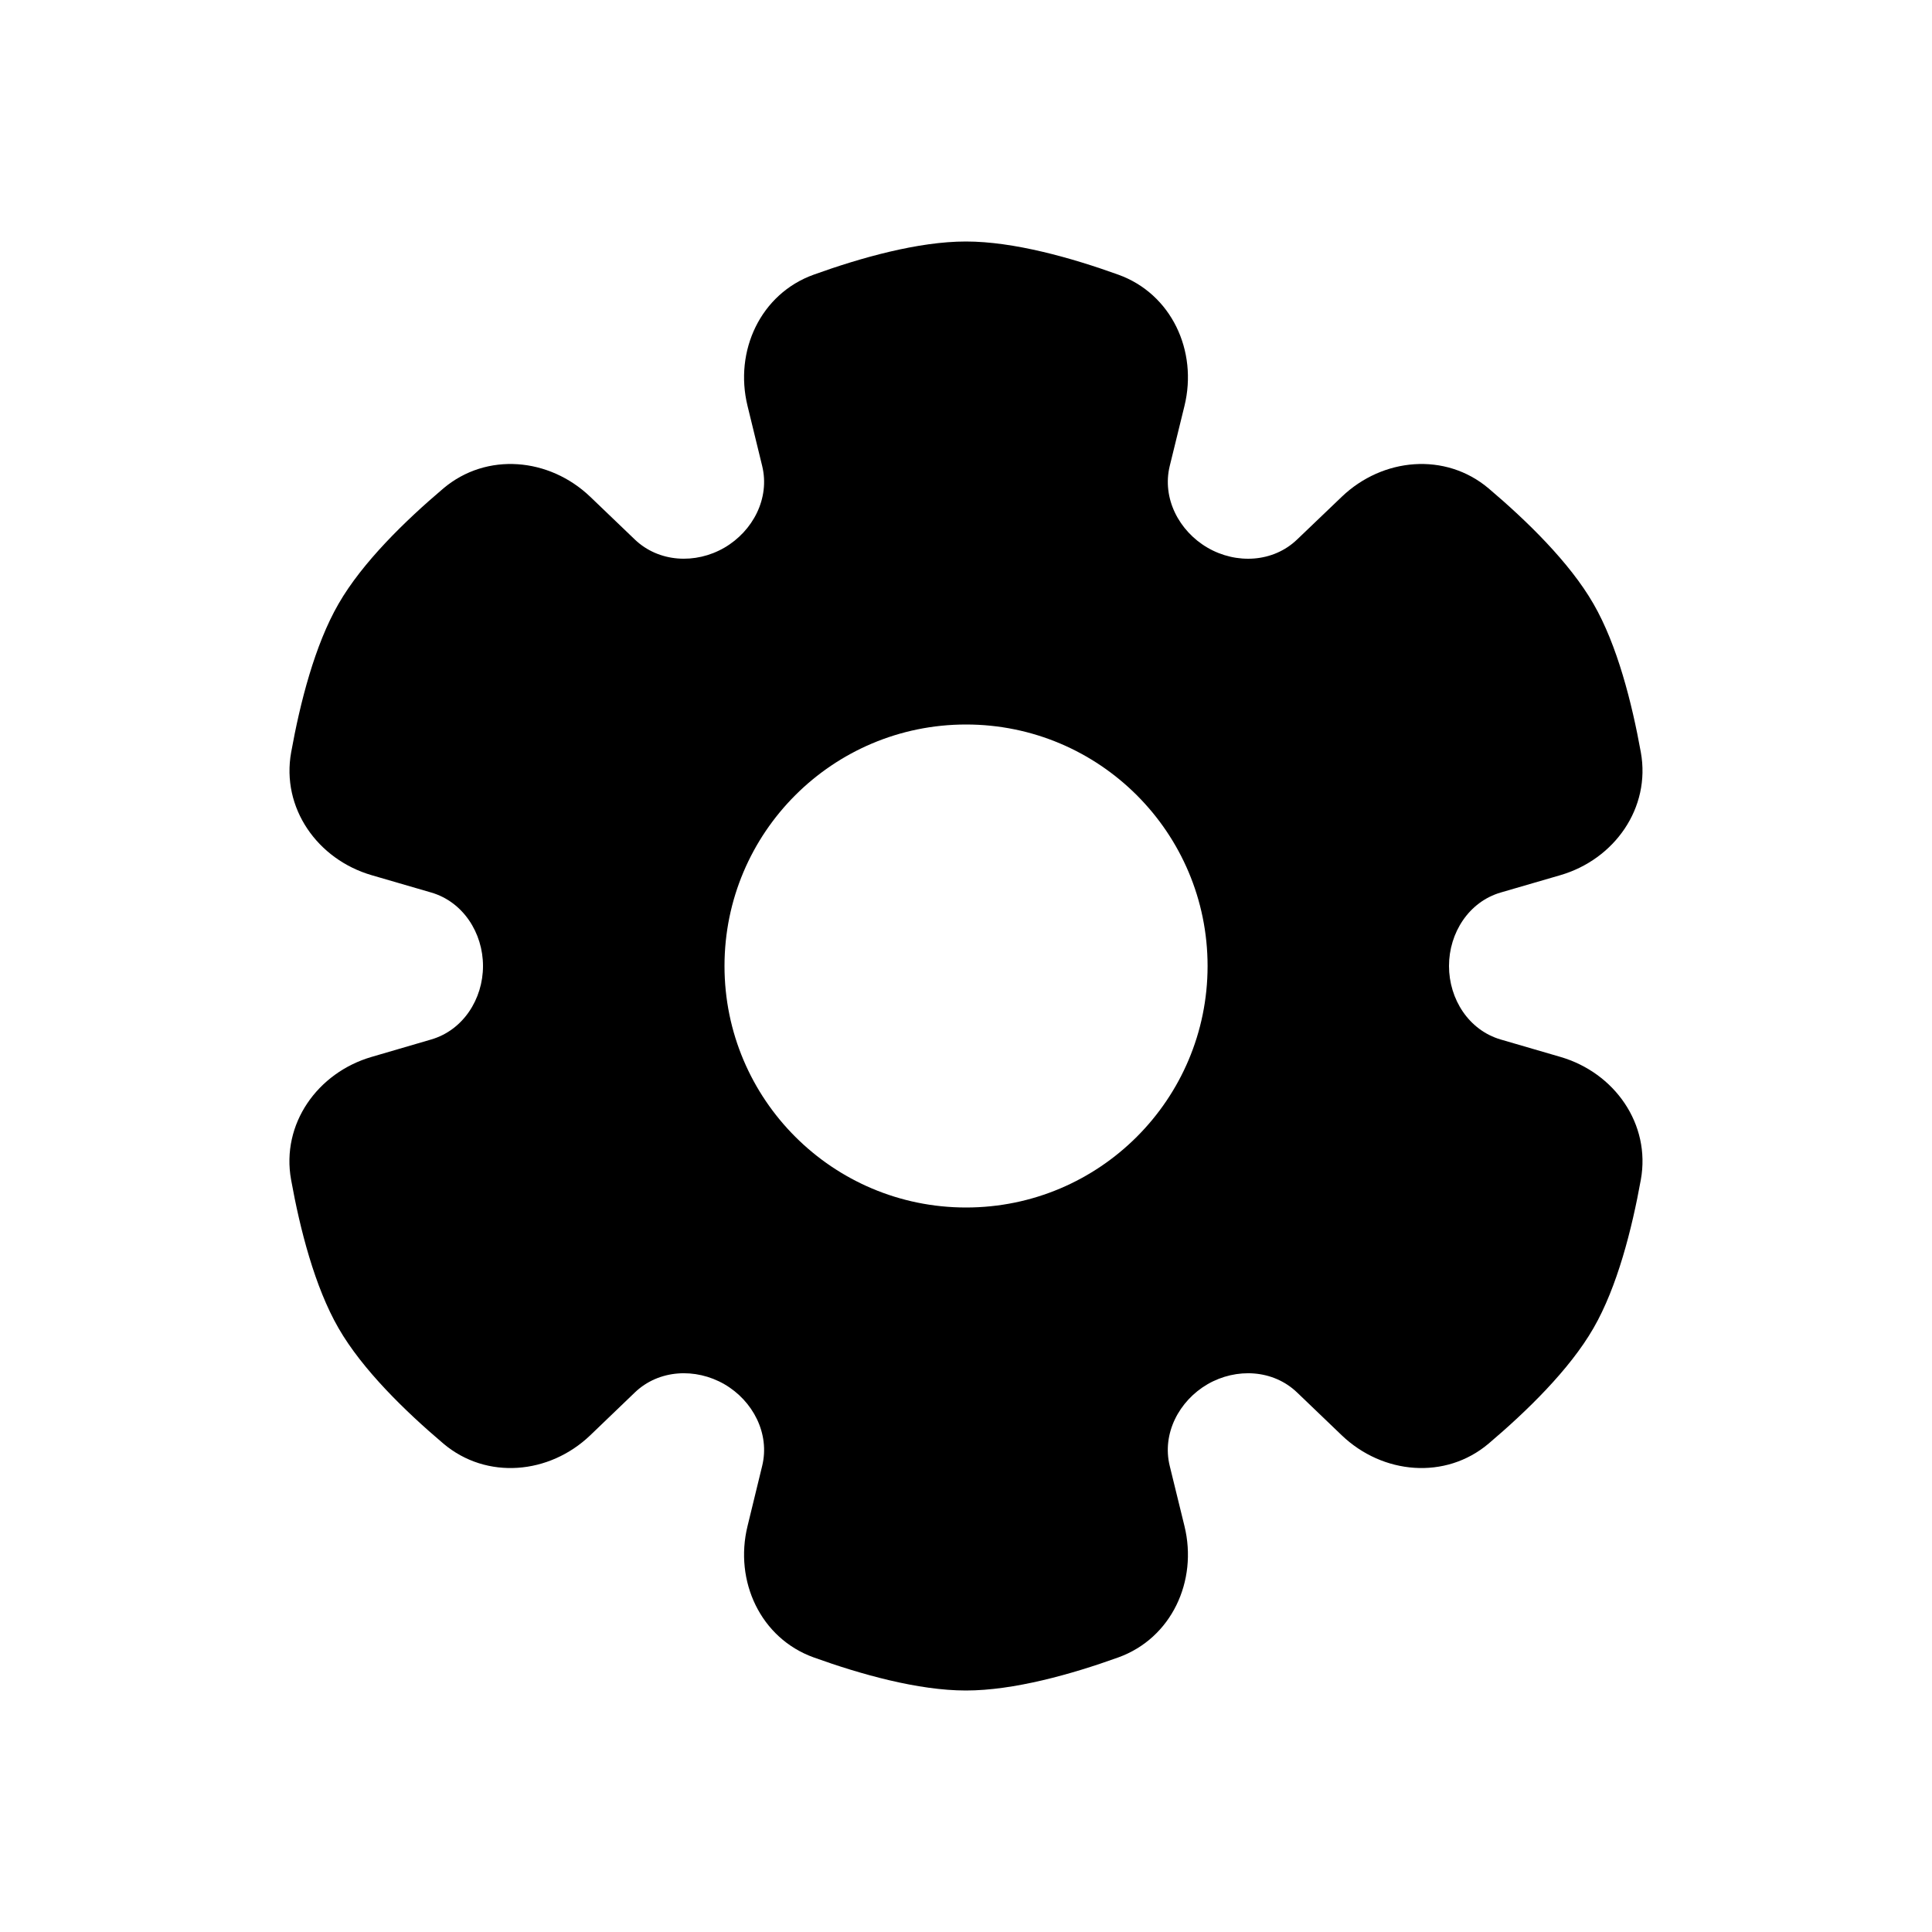 <svg width="24" height="24" viewBox="0 0 24 24" fill="none" xmlns="http://www.w3.org/2000/svg">
<path fill-rule="evenodd" clip-rule="evenodd" d="M11.999 3C12.593 3 13.309 3.202 13.892 3.412C14.553 3.65 14.881 4.36 14.714 5.042L14.531 5.788C14.433 6.189 14.645 6.597 15.001 6.804C15.358 7.011 15.815 6.988 16.113 6.702L16.668 6.171C17.176 5.685 17.955 5.614 18.492 6.067C18.965 6.468 19.498 6.986 19.794 7.5C20.091 8.014 20.273 8.735 20.383 9.345C20.508 10.036 20.056 10.676 19.382 10.872L18.643 11.087C18.247 11.202 18 11.588 18 12C18 12.412 18.246 12.797 18.642 12.913L19.383 13.129C20.057 13.325 20.508 13.964 20.383 14.655C20.273 15.265 20.091 15.986 19.794 16.5C19.498 17.014 18.965 17.532 18.492 17.933C17.956 18.386 17.176 18.316 16.668 17.83L16.113 17.298C15.815 17.012 15.359 16.989 15.001 17.195C14.645 17.402 14.432 17.811 14.531 18.211L14.714 18.958C14.881 19.64 14.553 20.351 13.892 20.589C13.309 20.799 12.593 21 11.999 21C11.406 21 10.691 20.799 10.108 20.589C9.447 20.351 9.119 19.64 9.286 18.958L9.468 18.21C9.566 17.81 9.354 17.401 8.998 17.195C8.64 16.989 8.184 17.012 7.886 17.298L7.332 17.83C6.824 18.316 6.044 18.386 5.508 17.933C5.035 17.532 4.502 17.014 4.206 16.5C3.909 15.986 3.726 15.265 3.616 14.655C3.491 13.964 3.943 13.325 4.617 13.129L5.356 12.913C5.752 12.798 6 12.412 6 12C6 11.588 5.752 11.202 5.356 11.087L4.617 10.872C3.943 10.676 3.492 10.036 3.617 9.345C3.727 8.735 3.909 8.014 4.206 7.5C4.502 6.986 5.035 6.468 5.508 6.067C6.045 5.614 6.824 5.685 7.332 6.171L7.886 6.702C8.184 6.987 8.64 7.011 8.998 6.804C9.354 6.597 9.566 6.189 9.468 5.788L9.286 5.042C9.119 4.36 9.447 3.65 10.108 3.412C10.691 3.202 11.406 3 11.999 3ZM12.001 9C10.344 9 9 10.343 9 12C9 13.657 10.344 15 12.001 15C13.657 15 15.001 13.657 15.001 12C15.001 10.343 13.657 9 12.001 9Z" fill="black"/>
</svg>
